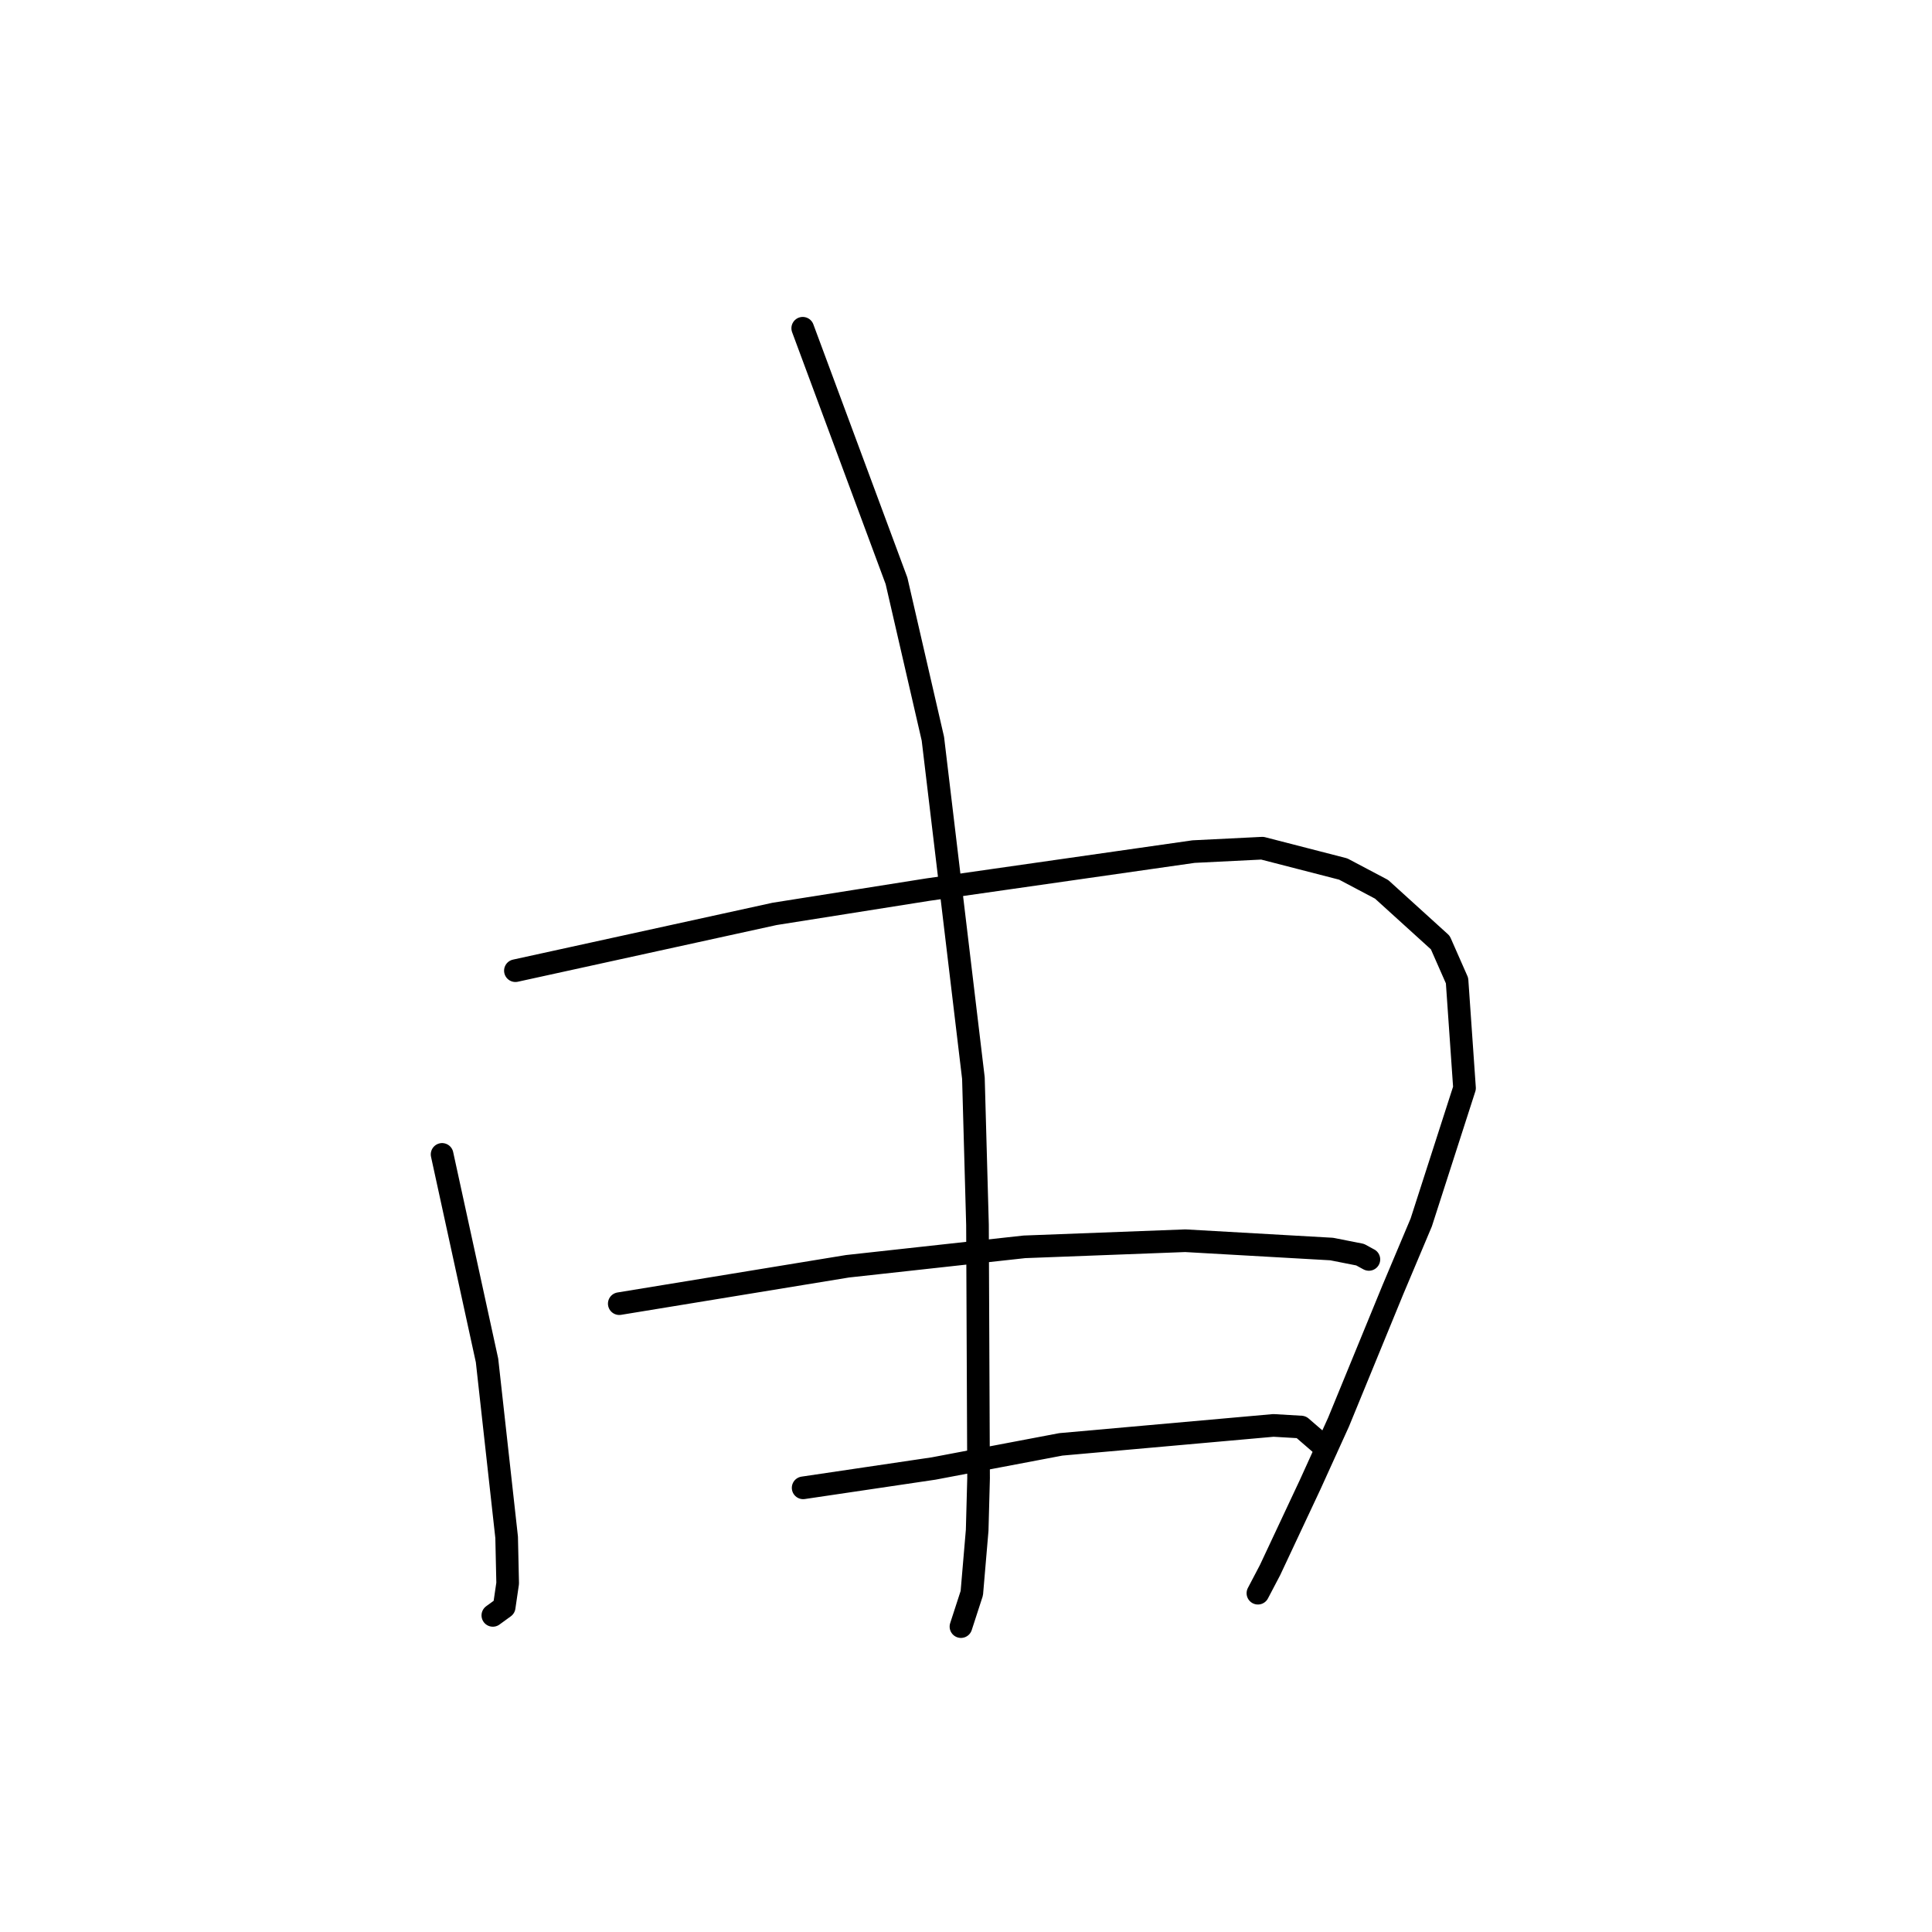 <?xml version="1.0" standalone="no"?>
    <svg width="256" height="256" xmlns="http://www.w3.org/2000/svg" version="1.1">
    <polyline stroke="black" stroke-width="3" stroke-linecap="round" fill="transparent" stroke-linejoin="round" points="58.579 152.964 61.557 166.616 64.534 180.268 67.133 203.705 67.268 209.795 66.805 212.955 65.432 213.953 65.327 214.03 65.304 214.047 " />
        <polyline stroke="black" stroke-width="3" stroke-linecap="round" fill="transparent" stroke-linejoin="round" points="68.294 128.62 85.467 124.858 102.641 121.095 122.924 117.882 158.156 112.841 167.266 112.389 177.978 115.149 183.069 117.839 190.847 124.898 193.066 129.934 194.056 144.175 188.321 161.983 184.57 170.881 177.363 188.438 173.616 196.689 168.286 208.047 166.68 211.107 " />
        <polyline stroke="black" stroke-width="3" stroke-linecap="round" fill="transparent" stroke-linejoin="round" points="106.366 43.495 112.579 60.231 118.792 76.968 123.612 97.887 128.982 142.856 129.522 162.304 129.666 195.876 129.48 202.775 128.77 211.106 127.462 215.132 127.331 215.534 " />
        <polyline stroke="black" stroke-width="3" stroke-linecap="round" fill="transparent" stroke-linejoin="round" points="82.057 172.741 97.177 170.265 112.296 167.788 135.74 165.212 157.055 164.402 176.451 165.504 180.224 166.249 181.341 166.859 181.381 166.878 181.384 166.879 181.385 166.88 " />
        <polyline stroke="black" stroke-width="3" stroke-linecap="round" fill="transparent" stroke-linejoin="round" points="106.421 197.146 115.069 195.865 123.717 194.583 140.569 191.386 168.736 188.875 172.416 189.091 175.607 191.85 175.682 192.024 " />
        </svg>